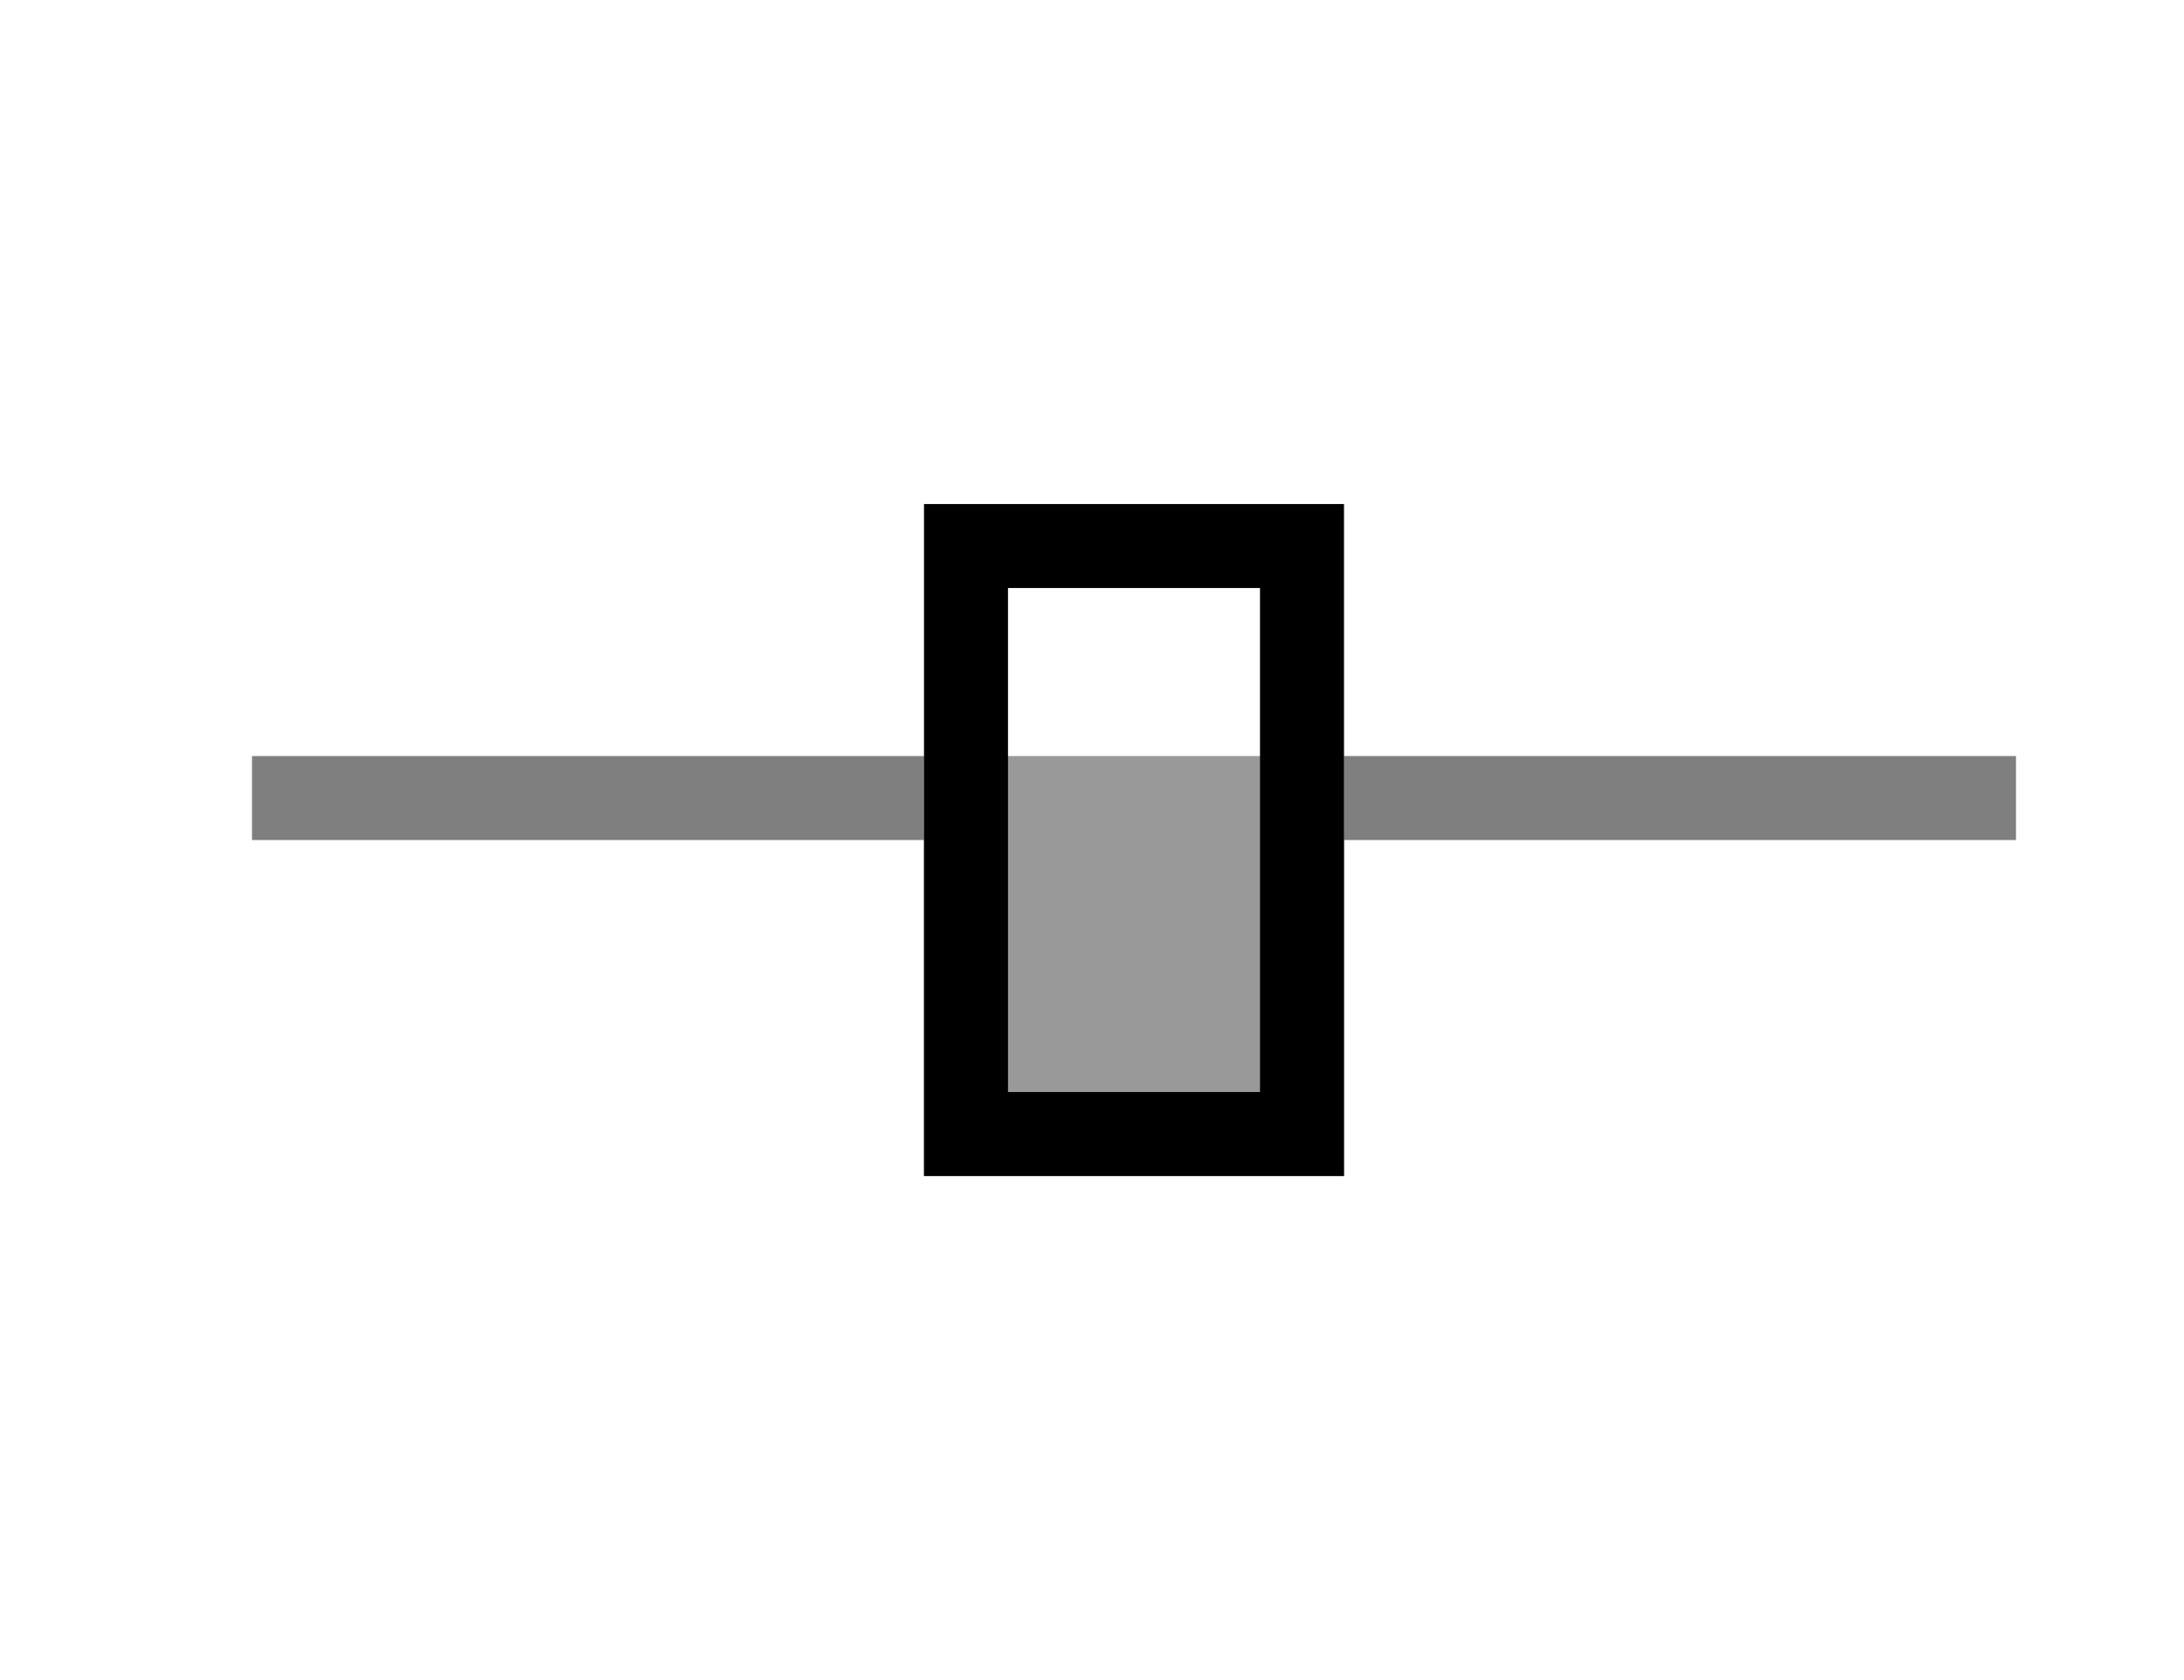 <svg viewBox="0 0 26 20" xmlns="http://www.w3.org/2000/svg">
  <g fill="currentColor" fill-rule="evenodd">
    <path d="M11 9H3v1h8V9zm5 0h8v1h-8V9z" opacity=".5"/>
    <path opacity=".4" d="M11 9h5v5h-5z"/>
    <path d="M11 6h5v8h-5V6zm1 1h3v6h-3V7z"/>
  </g>
</svg>
